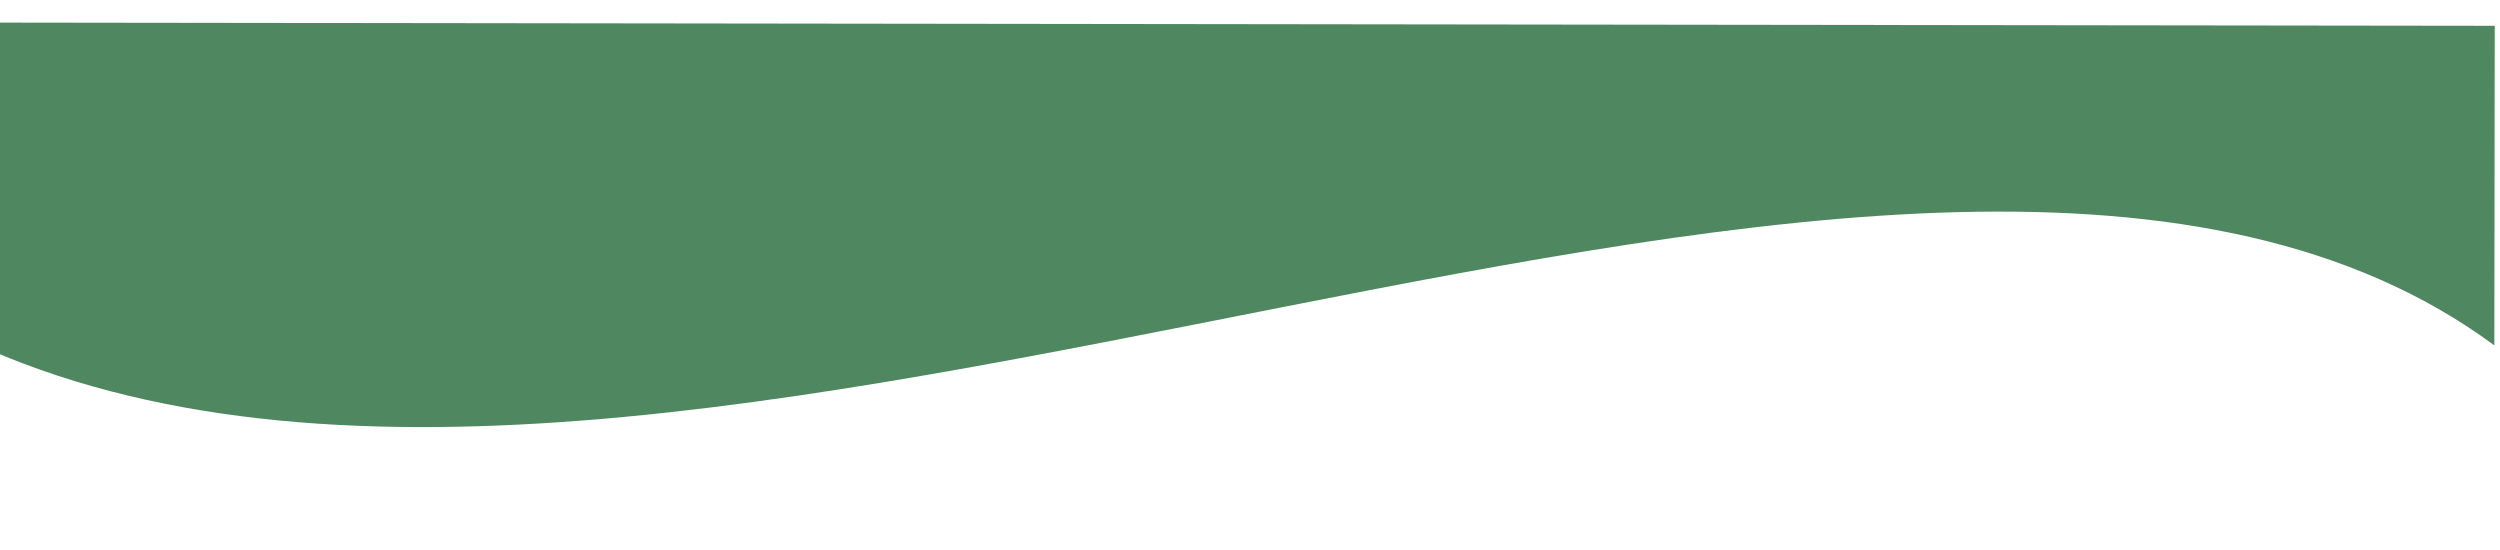 <svg width="1440" height="317" viewBox="0 0 1440 317" fill="none" xmlns="http://www.w3.org/2000/svg">
<g filter="url(#filter0_d_3_182)">
<path d="M1436.74 188.936C1106.6 -54.785 389.402 374.605 -15.938 187.08L-15.703 3L1436.97 4.856L1436.74 188.936Z" fill="#4F8760"/>
</g>
<defs>
<filter id="filter0_d_3_182" x="-85.938" y="-57" width="1592.91" height="373.006" filterUnits="userSpaceOnUse" color-interpolation-filters="sRGB">
<feFlood flood-opacity="0" result="BackgroundImageFix"/>
<feColorMatrix in="SourceAlpha" type="matrix" values="0 0 0 0 0 0 0 0 0 0 0 0 0 0 0 0 0 0 127 0" result="hardAlpha"/>
<feOffset dy="10"/>
<feGaussianBlur stdDeviation="35"/>
<feComposite in2="hardAlpha" operator="out"/>
<feColorMatrix type="matrix" values="0 0 0 0 0 0 0 0 0 0 0 0 0 0 0 0 0 0 0.25 0"/>
<feBlend mode="color-burn" in2="BackgroundImageFix" result="effect1_dropShadow_3_182"/>
<feBlend mode="normal" in="SourceGraphic" in2="effect1_dropShadow_3_182" result="shape"/>
</filter>
</defs>
</svg>
